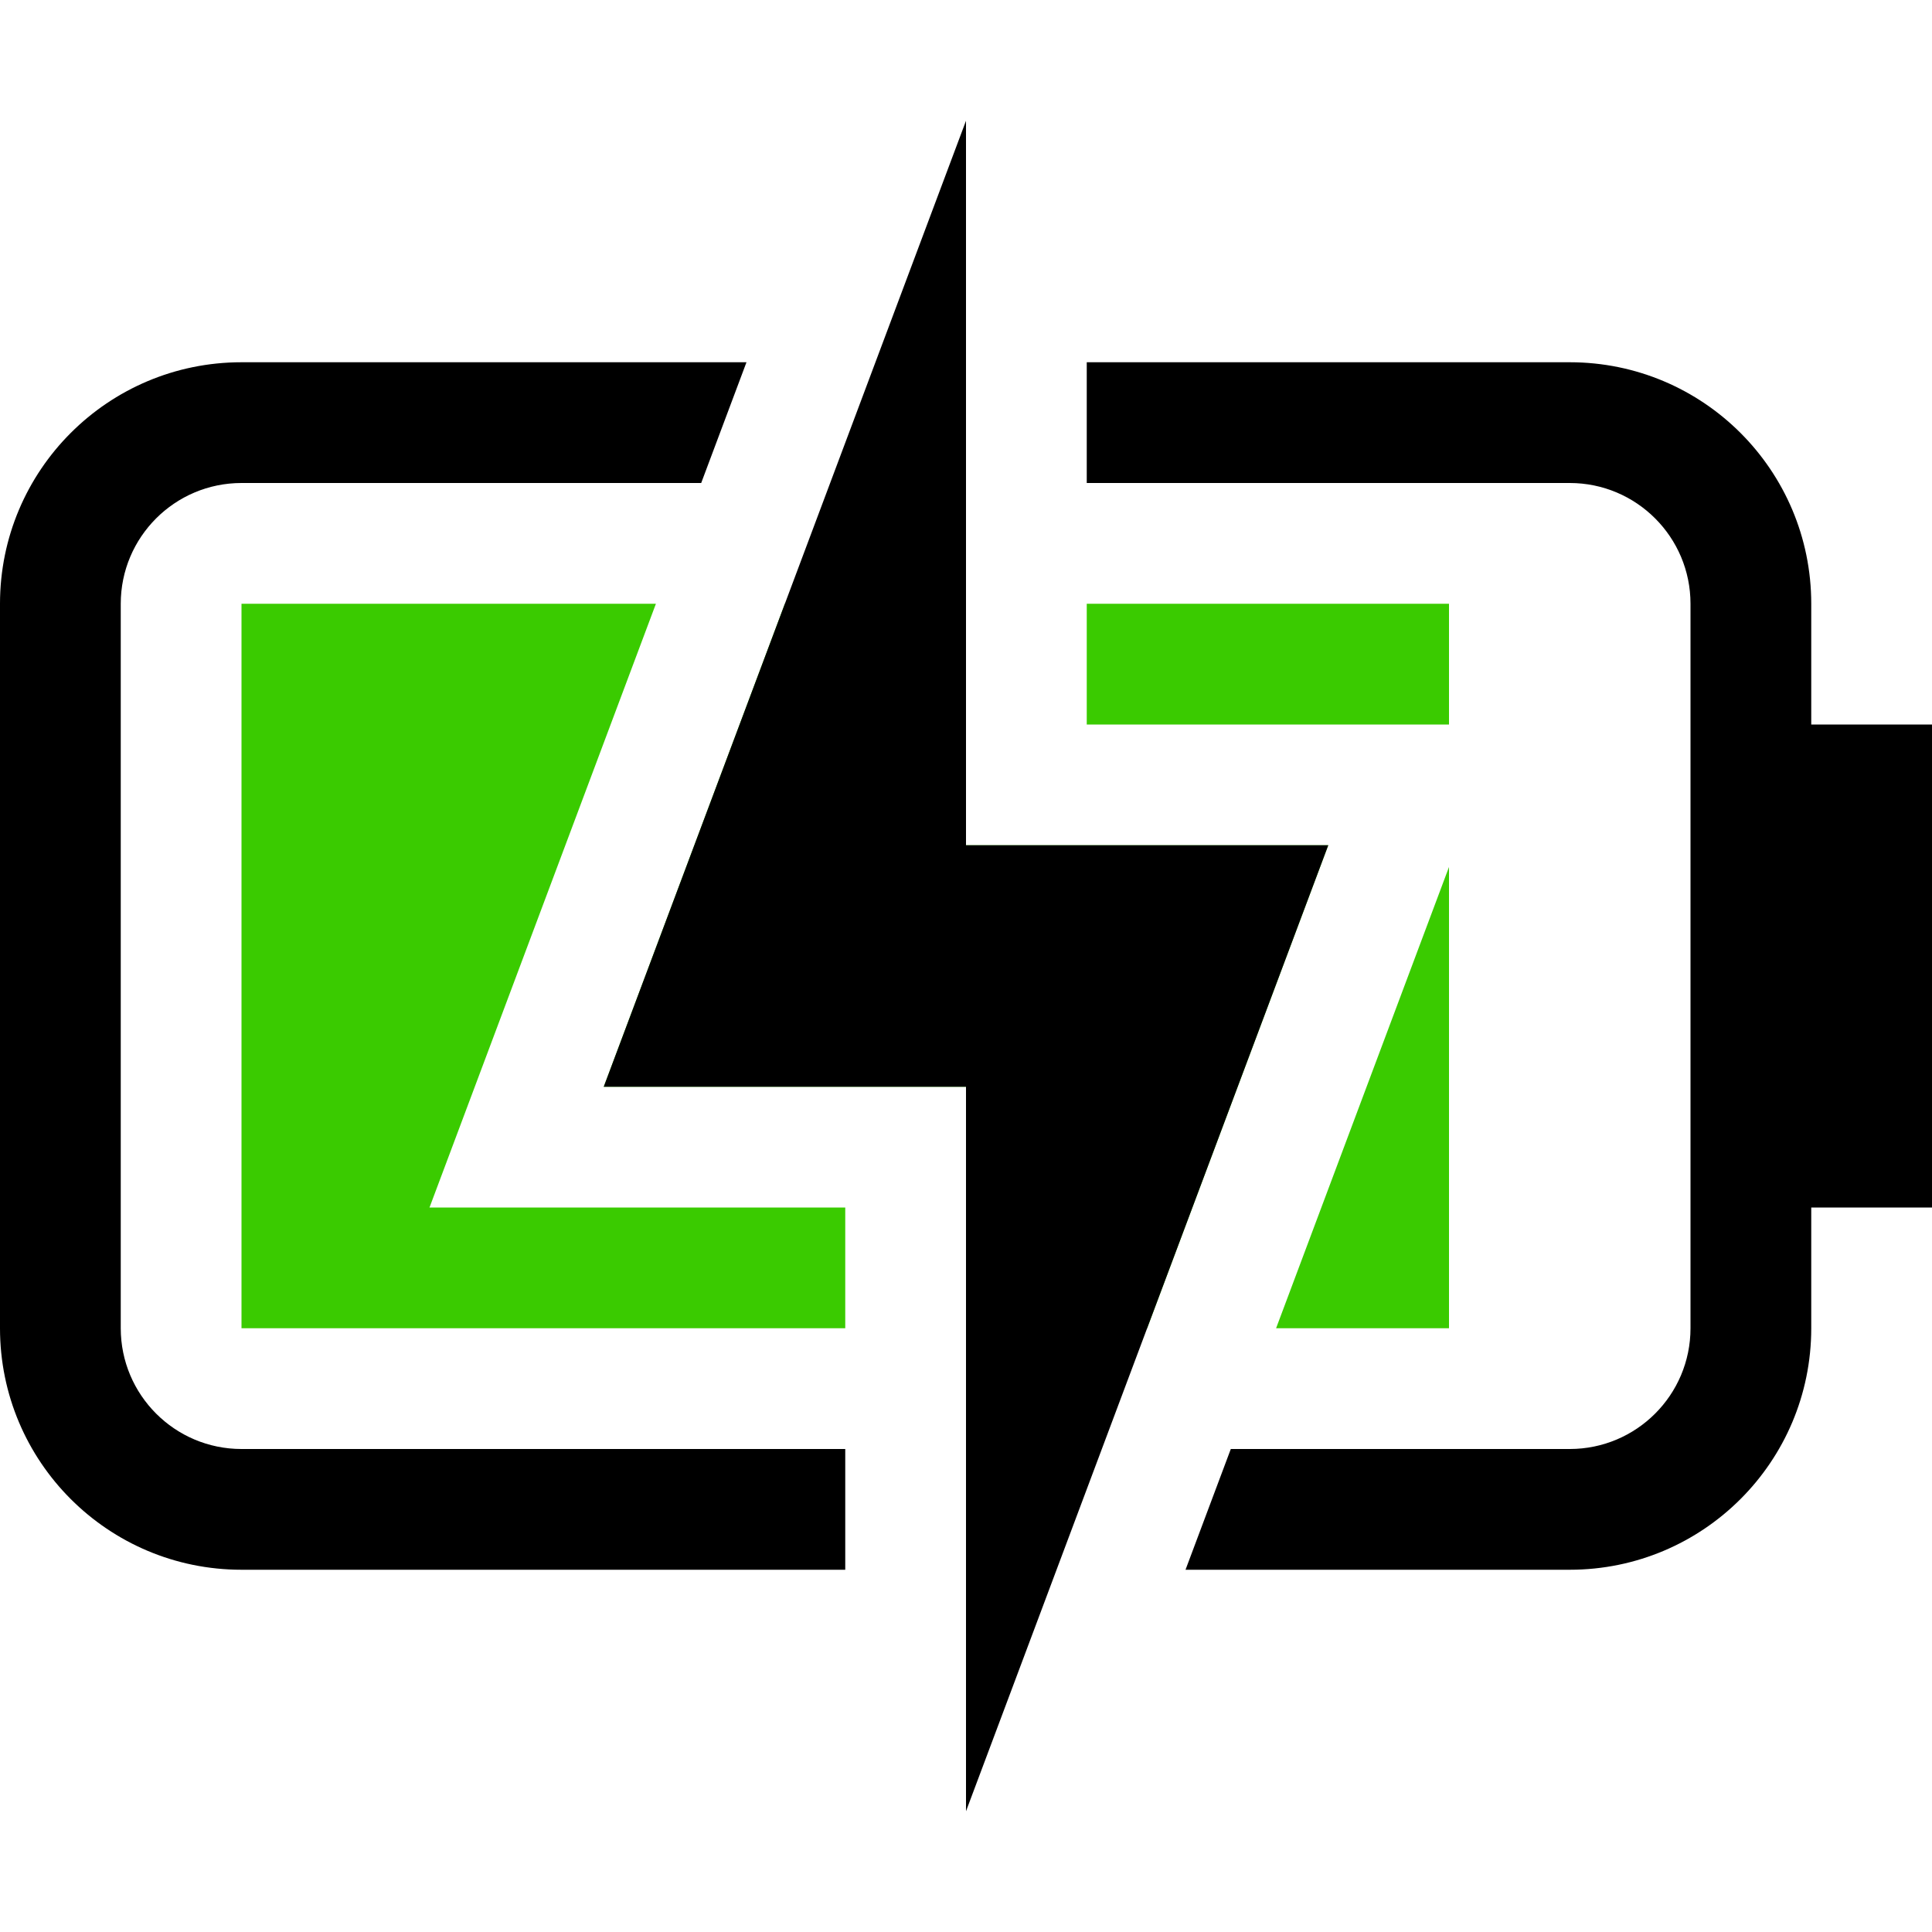 <?xml version="1.0" encoding="UTF-8"?>
<svg width="16px" height="16px" viewBox="0 0 16 16" version="1.1" xmlns="http://www.w3.org/2000/svg" xmlns:xlink="http://www.w3.org/1999/xlink">
    <title>battery-090-plugged-symbolic-dark</title>
    <g id="battery-090-plugged-symbolic-dark" stroke="none" stroke-width="1" fill="none" fill-rule="evenodd">
        <path d="M2,5 L5.432,5 L3.557,10 L7,10 L7,11 L2,11 L2,5 Z M8,5 L8,7 L11,7 L9.5,11 L8,11 L8,9 L5,9 L6.5,5 L8,5 Z M12,7.18 L12,11 L10.568,11 L12,7.18 Z M12,6 L9,6 L9,5 L12,5 L12,6 Z" id="形状" fill="#3ACB00"></path>
        <path d="M8,7 L11,7 L8,15 L8,9 L5,9 L8,1 L8,7 Z M6.182,3 L5.807,4 L2,4 C1.448,4 1,4.448 1,5 L1,11 C1,11.552 1.448,12 2,12 L7,12 L7,13 L2,13 C0.895,13 0,12.105 0,11 L0,5 C0,3.895 0.895,3 2,3 L6.182,3 Z M9,3 L13,3 C14.105,3 15,3.895 15,5 L15,6 L16,6 L16,10 L15,10 L15,11 C15,12.105 14.105,13 13,13 L9.818,13 L10.193,12 L13,12 C13.552,12 14,11.552 14,11 L14,5 C14,4.448 13.552,4 13,4 L9,4 L9,3 Z" id="形状" fill="#000000" fill-rule="nonzero"></path>
    </g>
</svg>